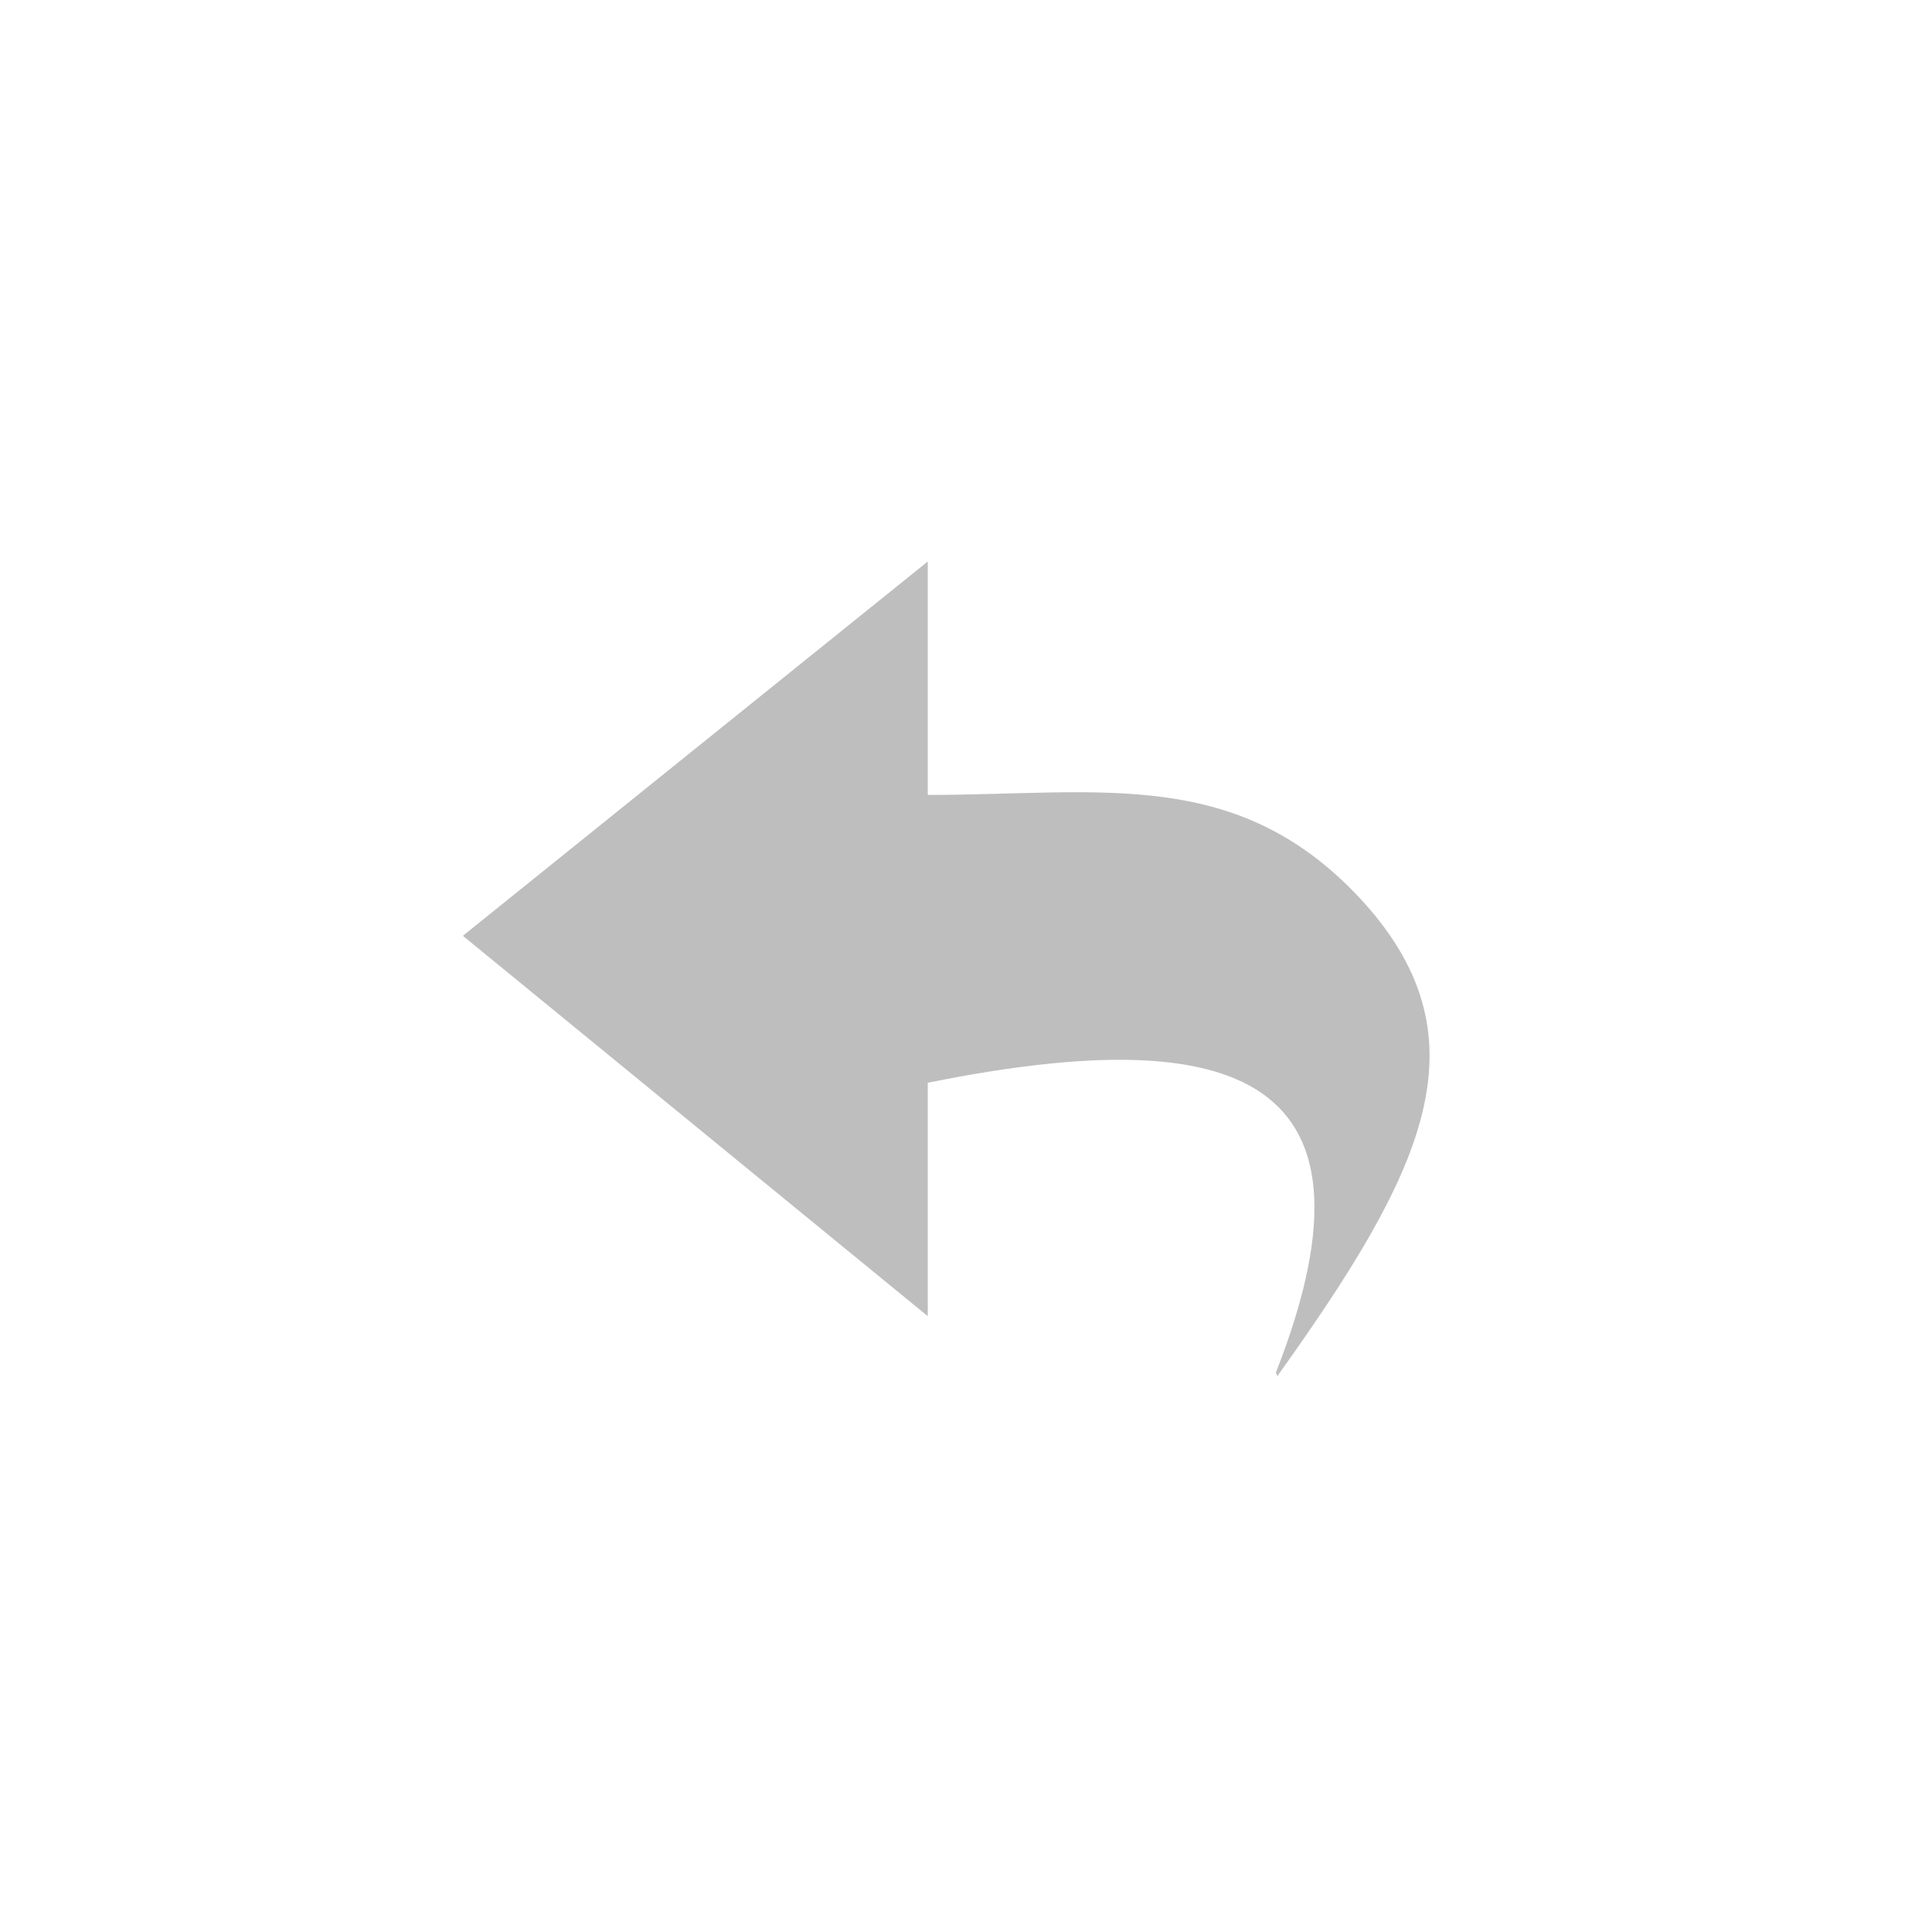 <?xml version="1.0" encoding="UTF-8"?>
<svg width="96" height="96" version="1.1" xmlns="http://www.w3.org/2000/svg">
 <path d="m63.4 68.2c6.04-15.4-2.89-17.3-17.3-14.4v11.6l-23.1-18.9 23.1-18.6v11.6c8.66 0 15.5-1.48 21.7 5.38 6.14 6.86 2.89 13.4-4.33 23.5z" fill="#bebebe"/>
</svg>
